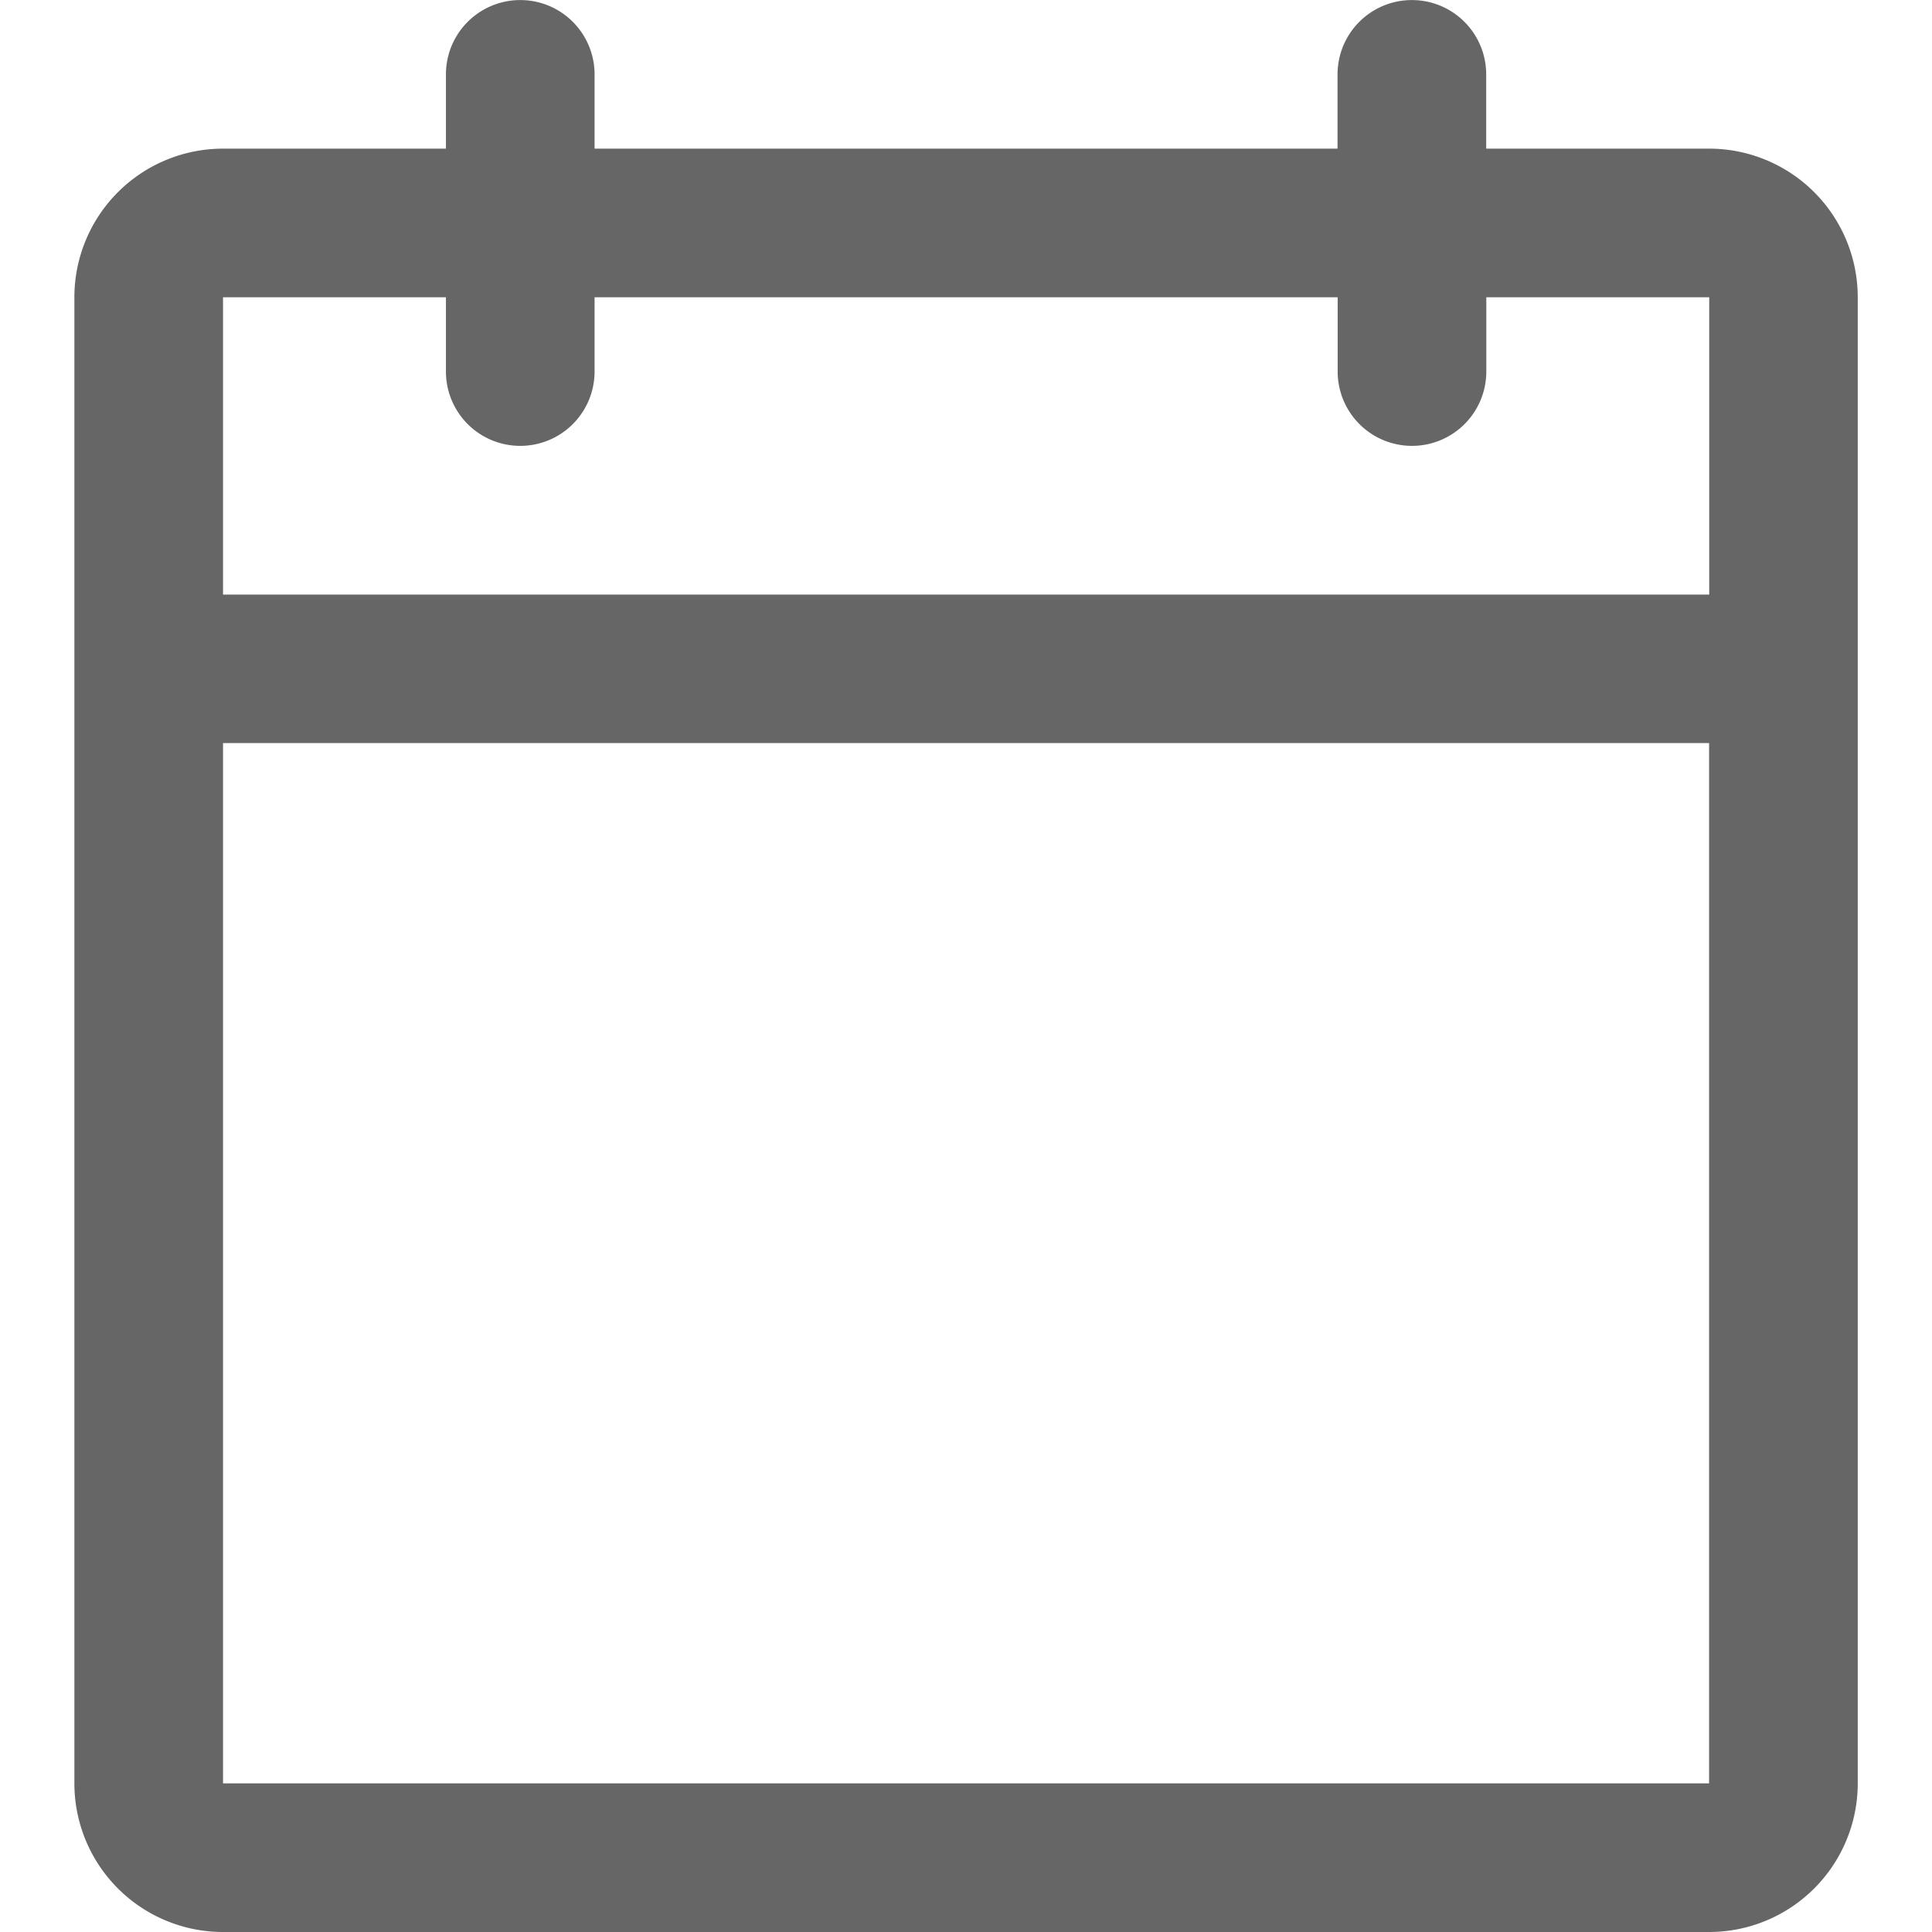 <svg id="그룹_8056" data-name="그룹 8056" xmlns="http://www.w3.org/2000/svg" width="16" height="16" viewBox="0 0 16 16">
  <rect id="사각형_1314" data-name="사각형 1314" width="16" height="16" fill="rgba(255,255,255,0)"/>
  <path id="패스_6578" data-name="패스 6578" d="M45.538,17.231H43.692v-.615a.615.615,0,1,0-1.231,0v.615H36.308v-.615a.615.615,0,1,0-1.231,0v.615H33.231A1.231,1.231,0,0,0,32,18.462V30.769A1.231,1.231,0,0,0,33.231,32H45.538a1.231,1.231,0,0,0,1.231-1.231V18.462A1.231,1.231,0,0,0,45.538,17.231ZM35.077,18.462v.615a.615.615,0,0,0,1.231,0v-.615h6.154v.615a.615.615,0,0,0,1.231,0v-.615h1.846v2.462H33.231V18.462ZM45.538,30.769H33.231V22.154H45.538Z" transform="translate(-31.384 -16)" fill="#666"/>
</svg>
